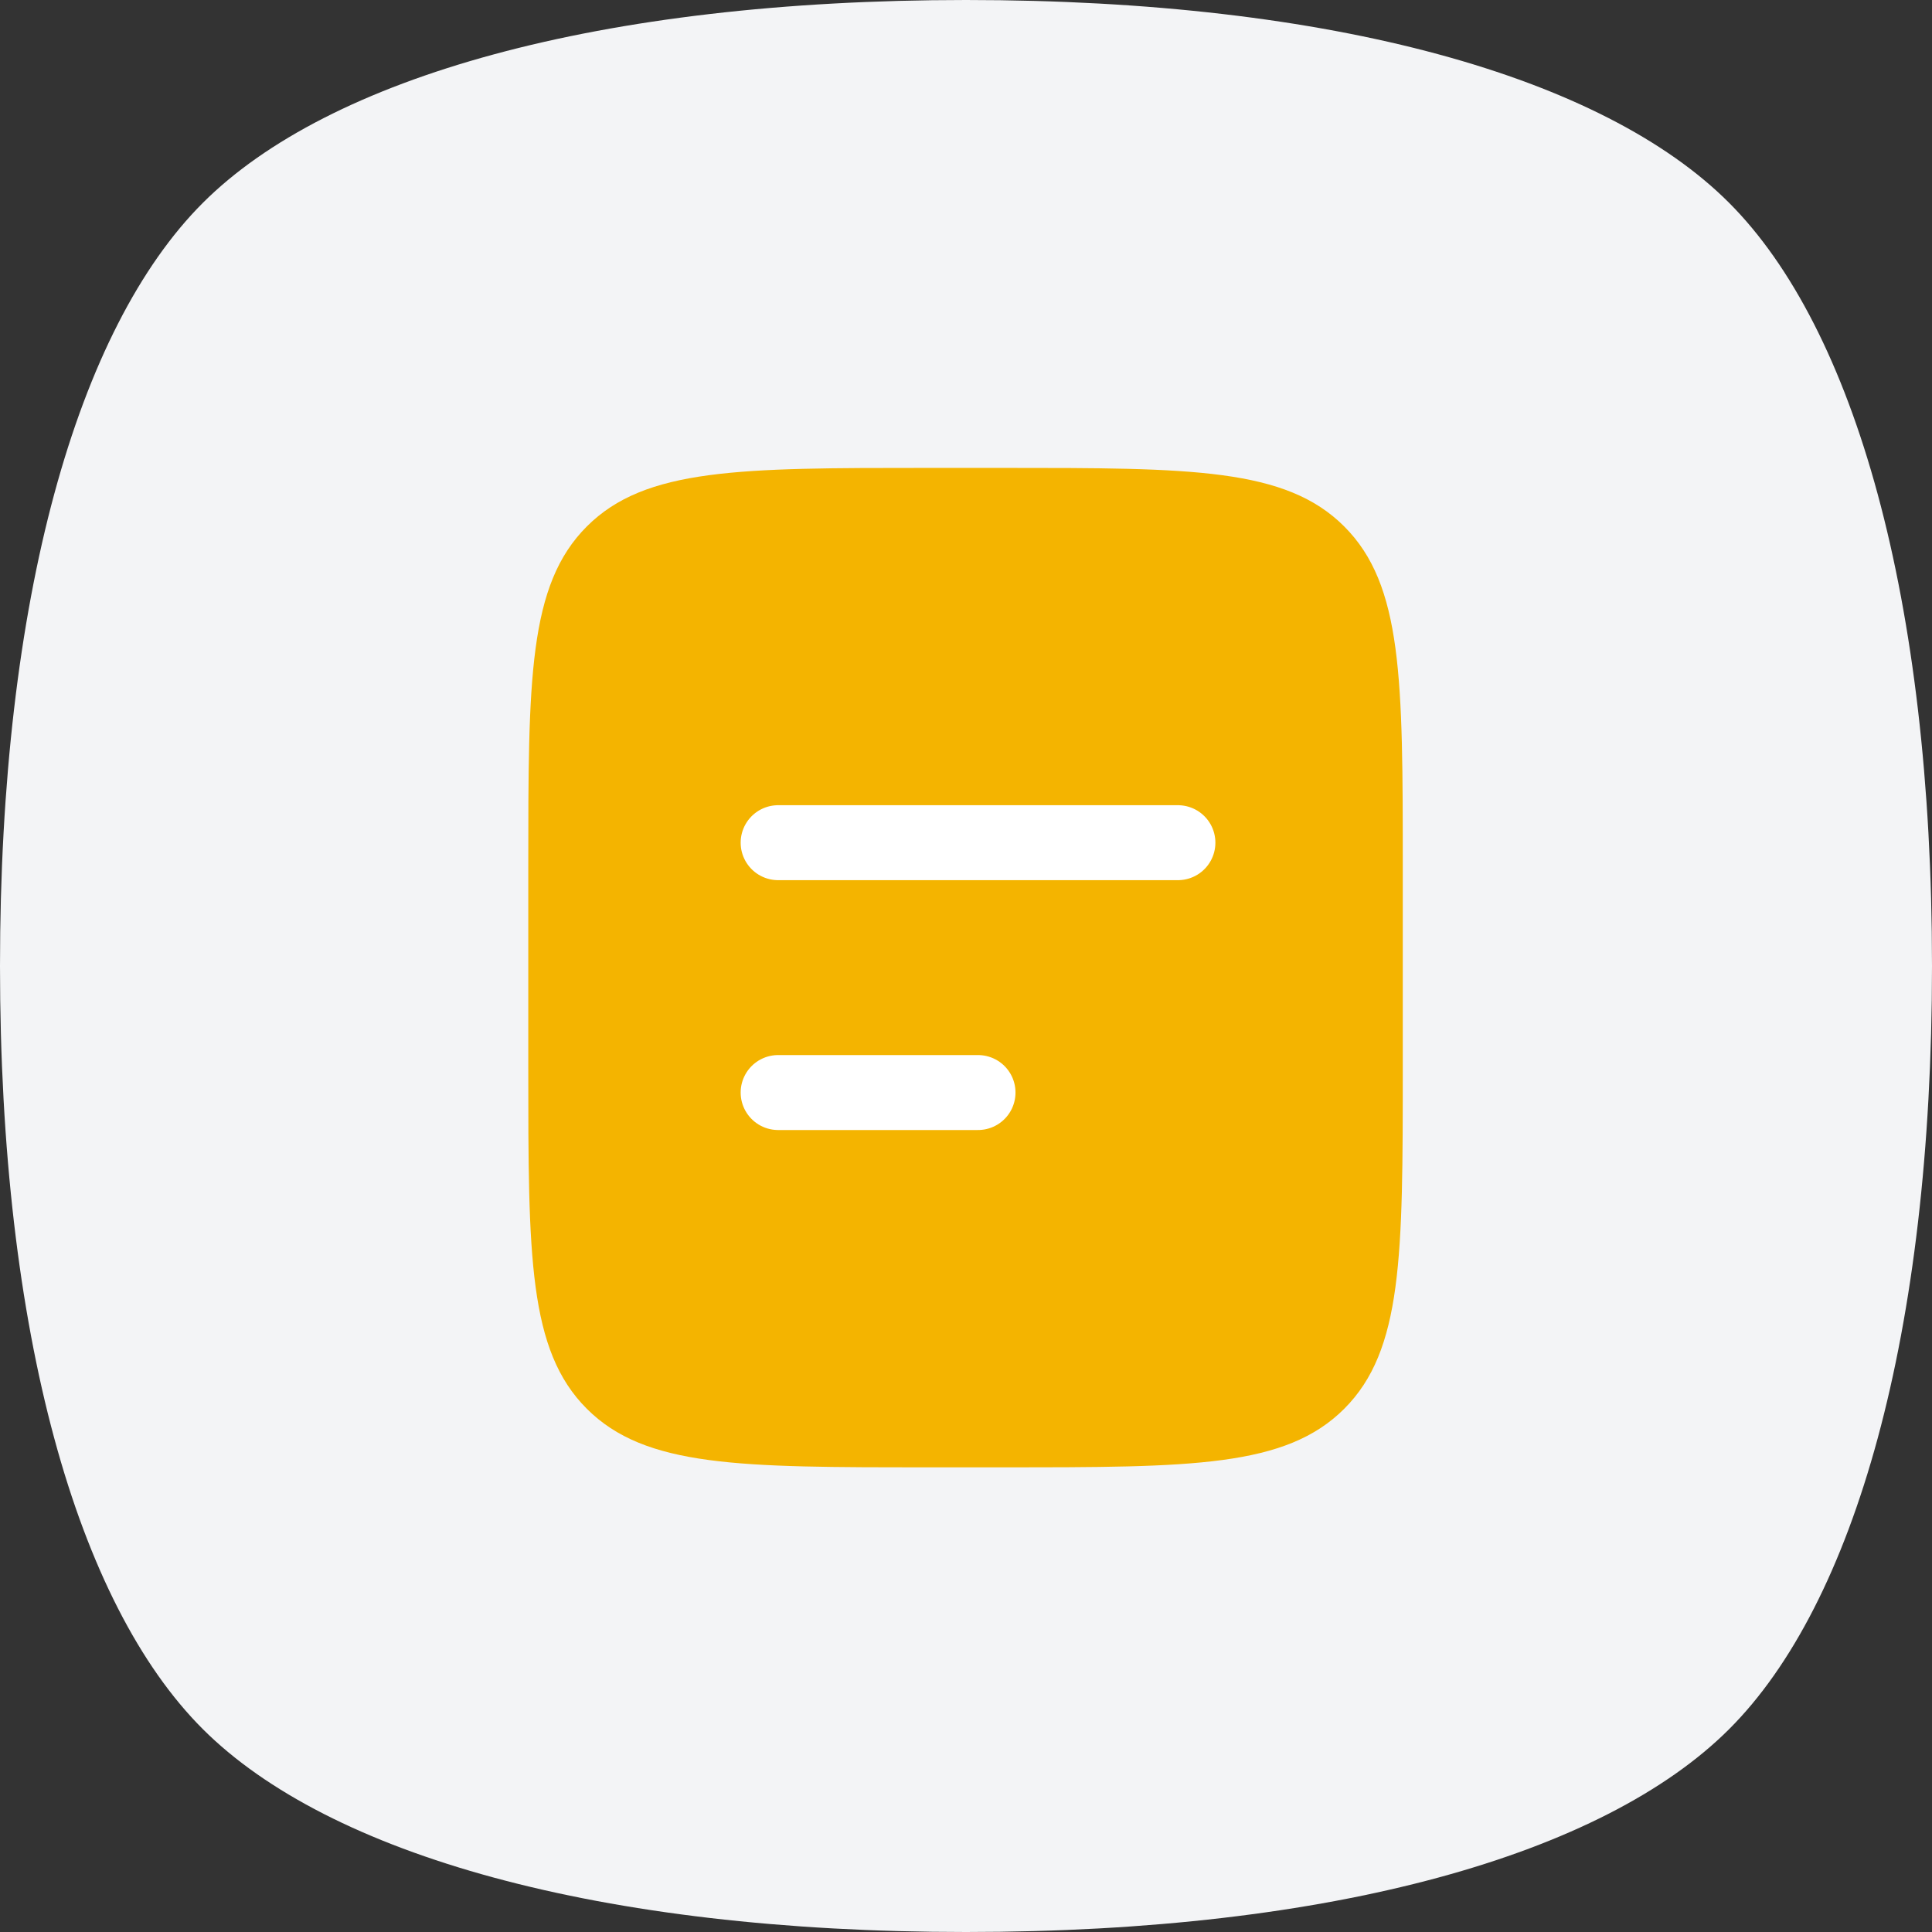 <svg width="512" height="512" viewBox="0 0 512 512" fill="none" xmlns="http://www.w3.org/2000/svg">
<rect x="0" y="0" width="512" height="512" fill="#333333" stroke="none"/>
<path d="M0 256C0 158.687 20.452 87.04 53.76 53.76C87.068 20.48 158.753 0 256 0C353.355 0 424.96 20.417 458.24 53.76C491.52 87.103 512 158.795 512 256C512 353.323 491.556 424.96 458.24 458.24C424.924 491.52 353.237 512 256 512C158.796 512 87.104 491.52 53.76 458.24C20.416 424.96 0 353.356 0 256Z" fill="#F3F4F6"/>
<path d="M140 229.943C140 180.001 140 155.03 155.515 139.515C171.03 124 196.001 124 245.943 124H265.807C315.748 124 340.72 124 356.234 139.515C371.75 155.03 371.75 180.001 371.75 229.943V282.914C371.75 332.855 371.75 357.827 356.234 373.341C340.72 388.857 315.748 388.857 265.807 388.857H245.943C196.001 388.857 171.03 388.857 155.515 373.341C140 357.827 140 332.855 140 282.914V229.943Z" fill="#F4B400"/>
<path d="M206.215 289.535H259.186ZM206.215 223.321H312.158Z" fill="white"/>
<path d="M206.215 289.535H259.186M206.215 223.321H312.158" stroke="white" stroke-width="19.864" stroke-linecap="round"/>
</svg>
